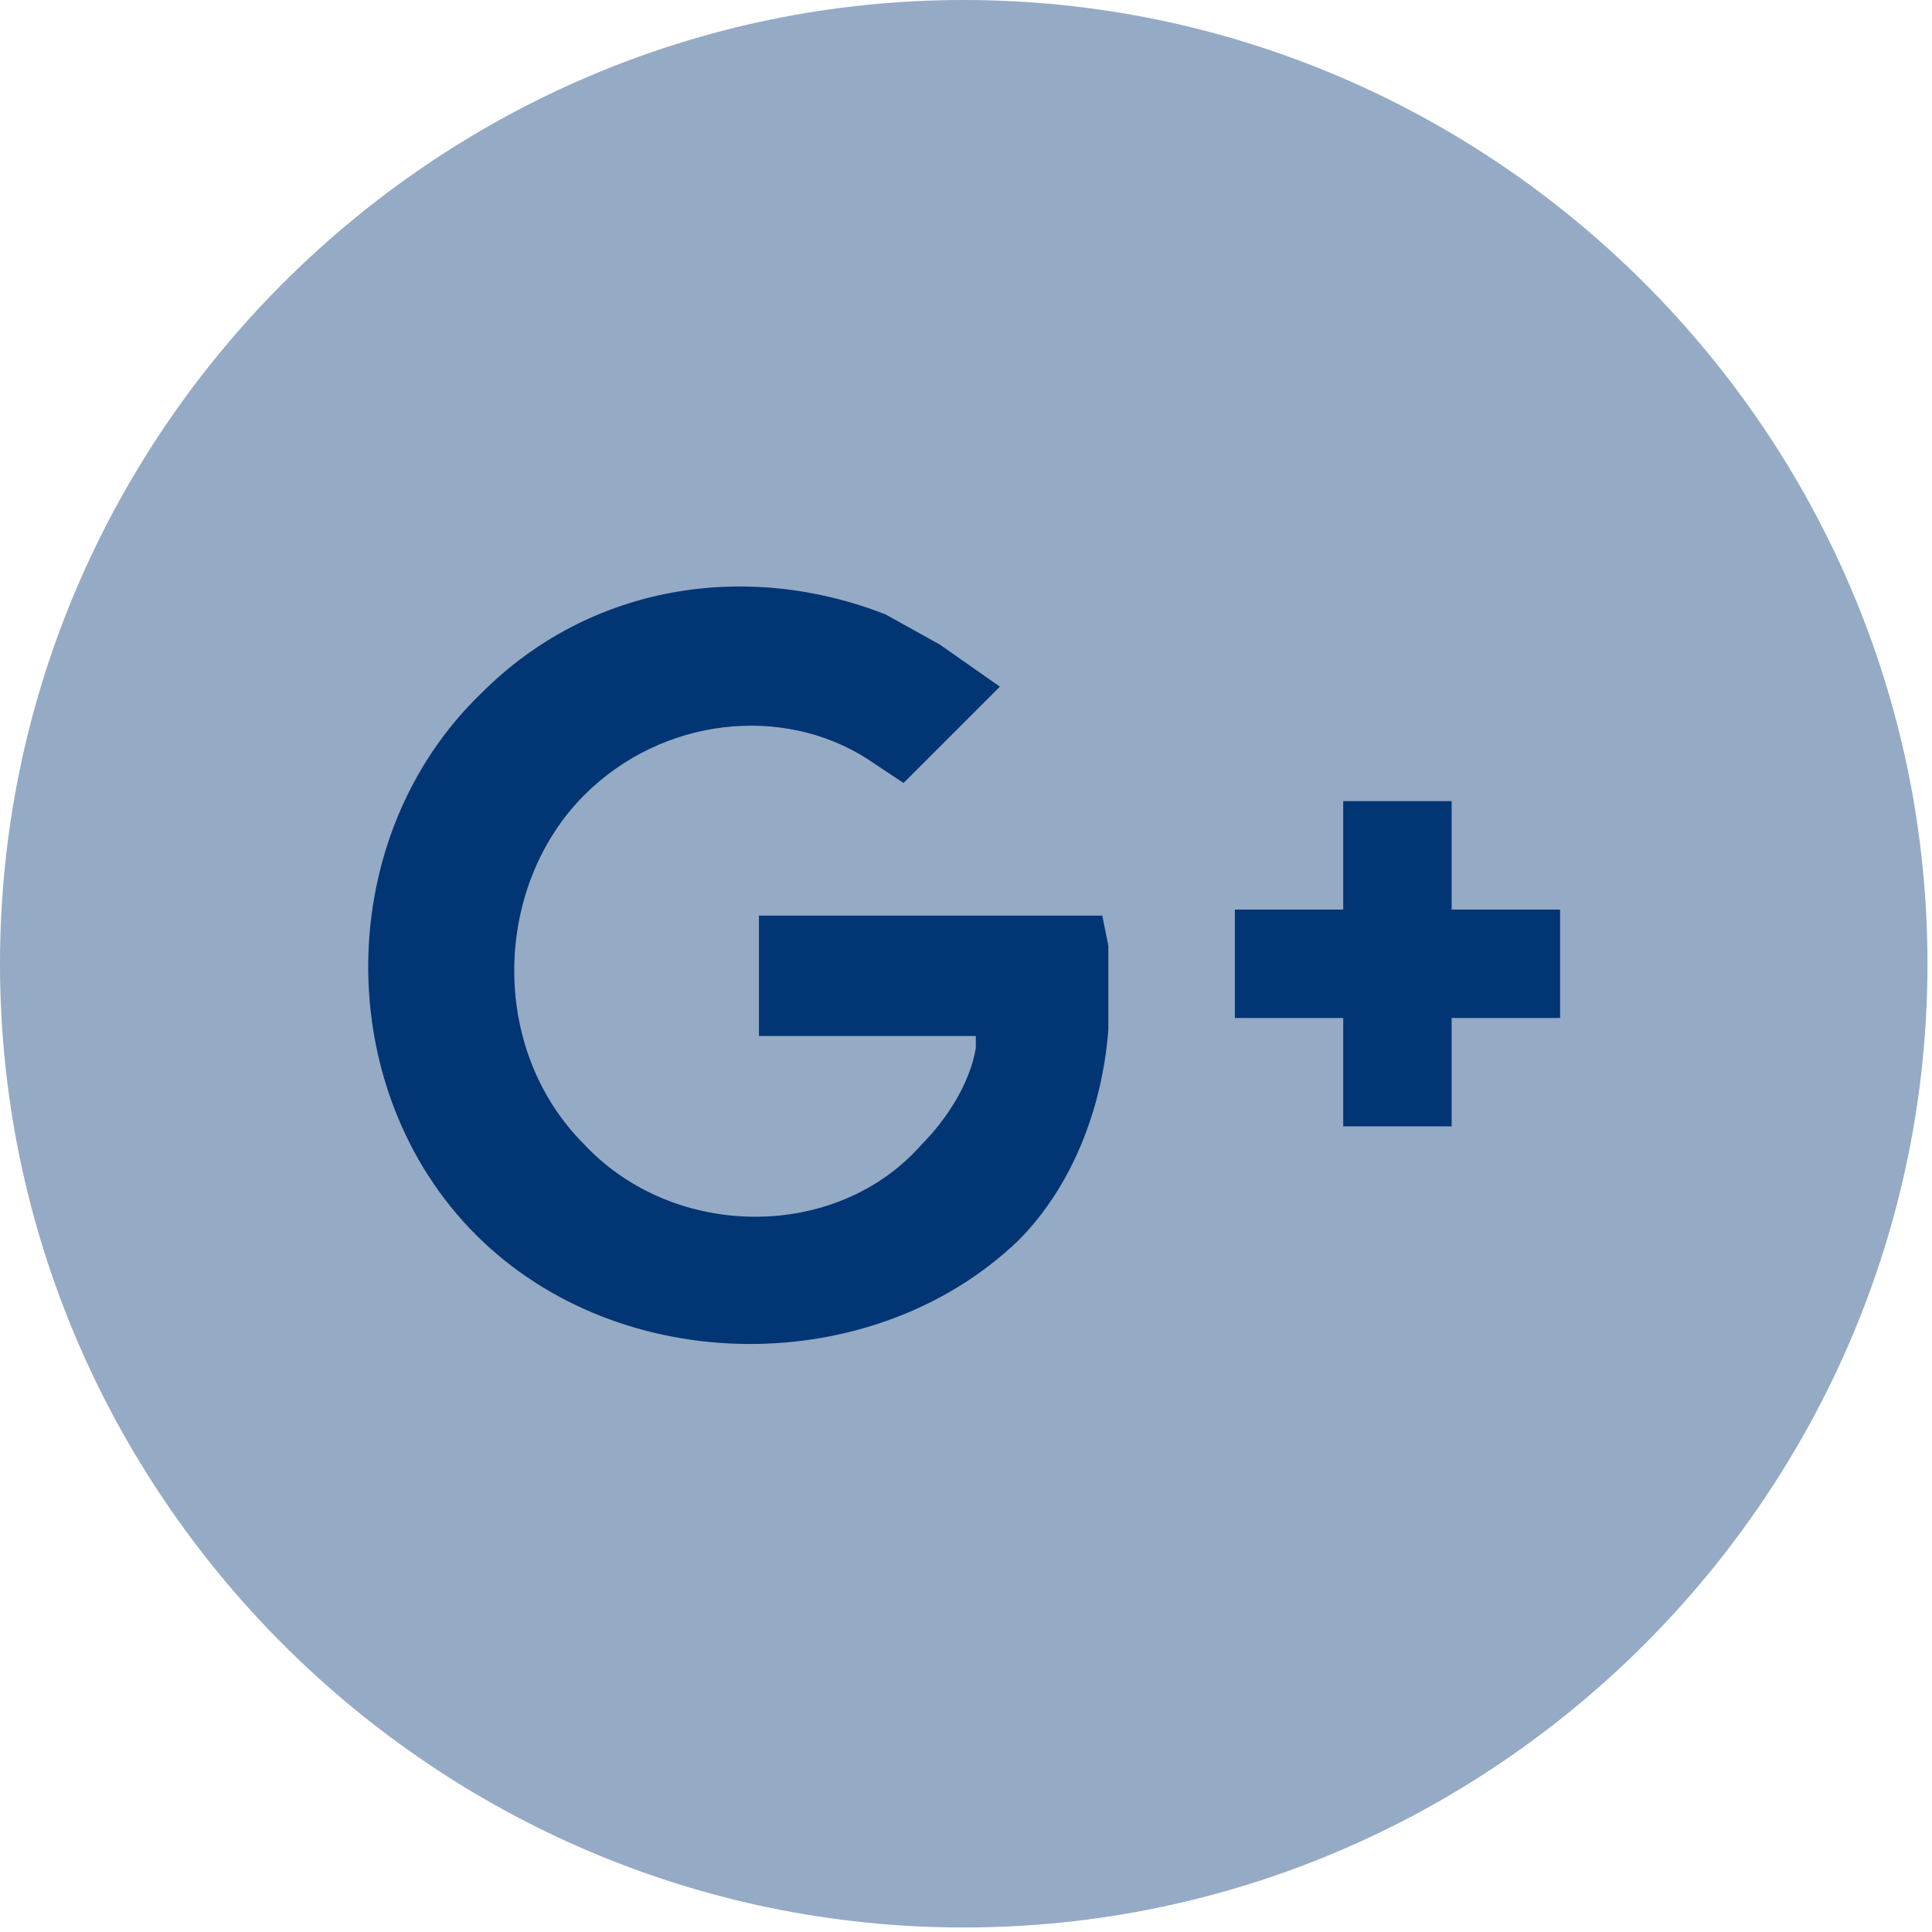 <?xml version="1.0" encoding="UTF-8"?>
<svg width="24px" height="24px" viewBox="0 0 24 24" version="1.1" xmlns="http://www.w3.org/2000/svg" xmlns:xlink="http://www.w3.org/1999/xlink">
    <!-- Generator: Sketch 52.4 (67378) - http://www.bohemiancoding.com/sketch -->
    <title>ic_google-plus</title>
    <desc>Created with Sketch.</desc>
    <g id="Page-1" stroke="none" stroke-width="1" fill="none" fill-rule="evenodd">
        <g id="01_homepage_mcparking" transform="translate(-1139, -3777)">
            <g id="footer" transform="translate(0, 3389)">
                <g id="Group-7">
                    <g id="Group-14" transform="translate(1139, 227)">
                        <g id="Stacked-Group" transform="translate(0, 41)">
                            <g id="ic_google-plus" transform="translate(0, 120)">
                                <path d="M11.972,0 C18.557,0 23.944,5.387 23.944,11.972 C23.944,18.557 18.557,23.944 11.972,23.944 C5.387,23.944 0,18.557 0,11.972 C0,5.388 5.387,0 11.972,0 Z" id="Path" fill="#95AAC4"></path>
                                <g id="Group" transform="translate(4.521, 7.233)" fill="#023574">
                                    <polygon id="Path" points="13.512 2.719 13.512 4.066 14.859 4.066 14.859 5.413 13.512 5.413 13.512 6.759 12.165 6.759 12.165 5.413 10.819 5.413 10.819 4.066 12.165 4.066 12.165 2.719"></polygon>
                                    <path d="M1.391,8.106 C-0.405,6.31 -0.405,3.168 1.465,1.372 C2.812,0.025 4.758,-0.274 6.479,0.399 L7.152,0.773 L7.9,1.297 L6.703,2.494 L6.254,2.195 C5.207,1.522 3.71,1.671 2.737,2.644 C1.615,3.767 1.54,5.787 2.737,6.984 C3.86,8.181 5.88,8.181 6.928,6.984 C7.227,6.685 7.526,6.236 7.601,5.787 L7.601,5.637 L4.907,5.637 L4.907,4.141 L9.172,4.141 L9.247,4.515 L9.247,5.562 C9.172,6.535 8.798,7.508 8.125,8.181 C6.329,9.902 3.186,9.902 1.391,8.106 Z" id="Path"></path>
                                </g>
                            </g>
                        </g>
                    </g>
                </g>
            </g>
        </g>
    </g>
</svg>